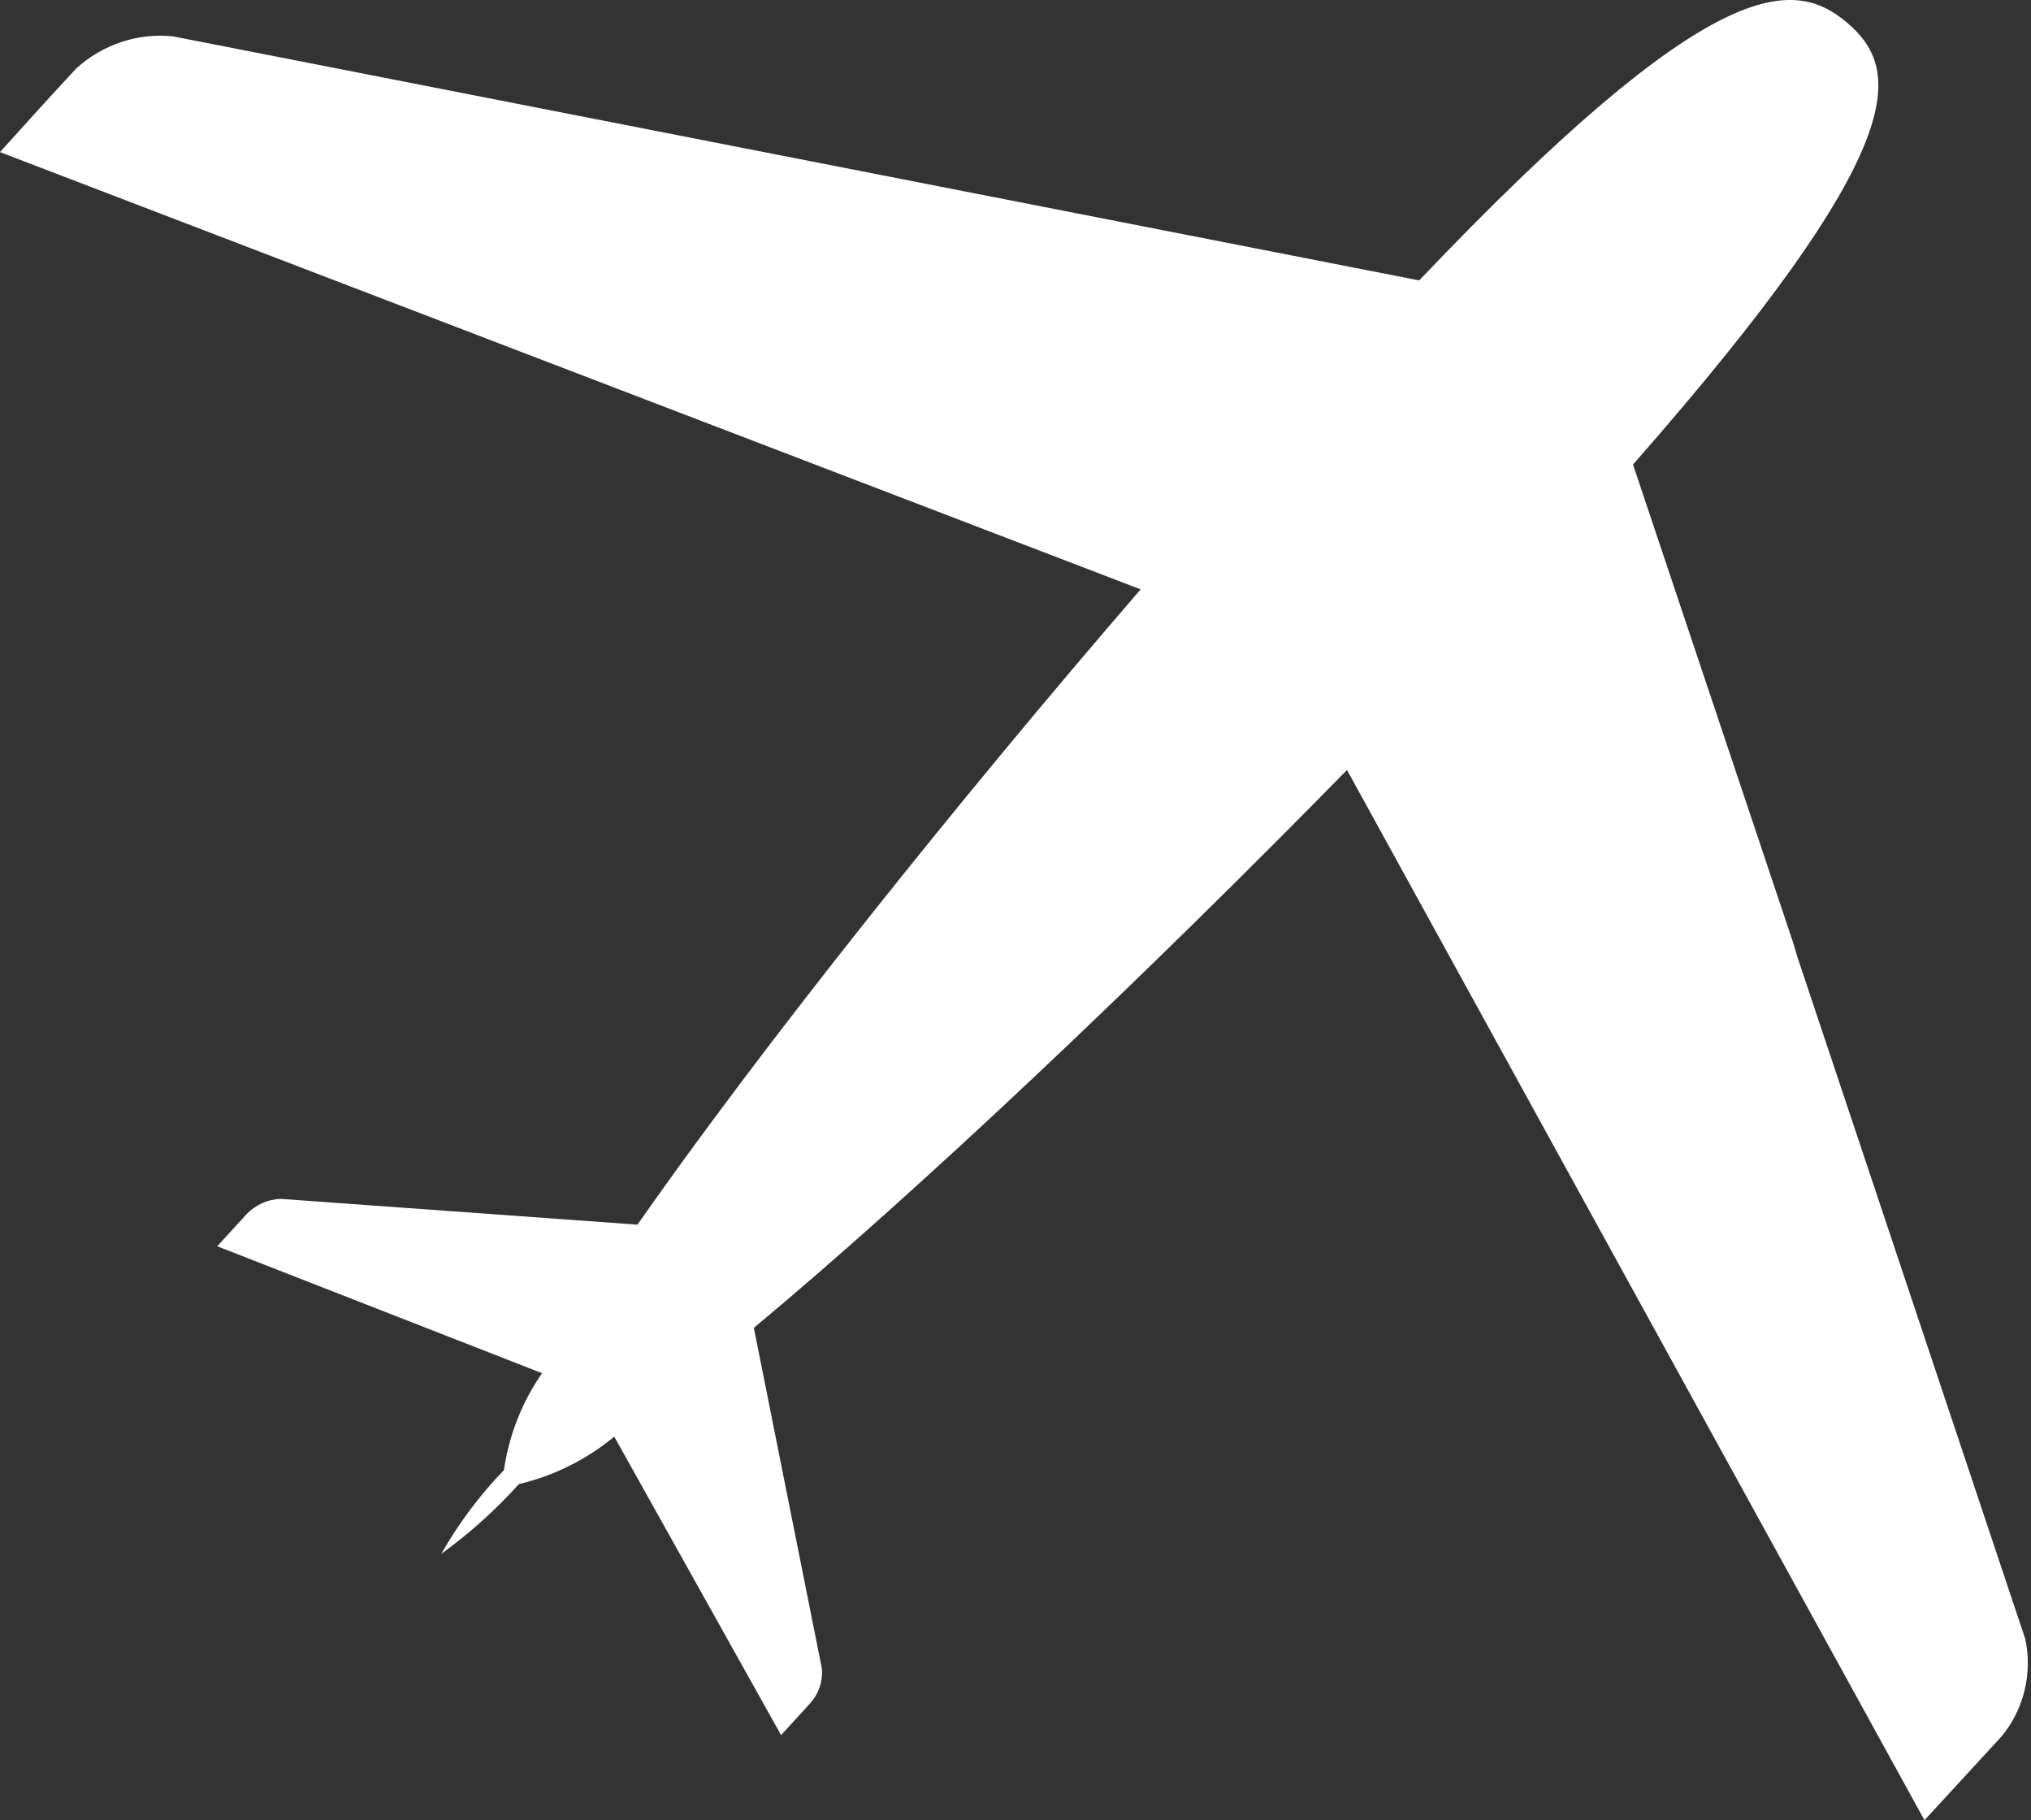 <svg width="77" height="69" viewBox="0 0 77 69" fill="none" xmlns="http://www.w3.org/2000/svg">
<rect x="0" y="0" width="77" height="69" fill="#333333" stroke="none"/>
<path d="M76.782 62.127L68.133 36.246L68.004 35.797L61.911 17.609C72.522 5.528 72.109 2.647 70.044 0.875C67.978 -0.896 64.88 -1.002 53.804 10.63L6.558 1.378C5.898 1.31 5.231 1.383 4.6 1.593C3.969 1.802 3.388 2.143 2.892 2.594C1.781 3.783 0 5.766 0 5.766L43.245 22.341C36.145 30.563 28.864 39.709 24.166 46.424L10.637 45.446C10.15 45.464 9.688 45.672 9.346 46.027L8.236 47.243L20.551 52.055C19.792 53.145 19.296 54.405 19.105 55.729C18.186 56.68 17.388 57.746 16.73 58.902C17.799 58.129 18.786 57.243 19.673 56.258C20.995 55.947 22.231 55.332 23.288 54.46L29.613 65.775L30.723 64.559C30.879 64.385 30.999 64.181 31.074 63.958C31.15 63.735 31.18 63.499 31.162 63.264L28.58 50.336C34.931 45.049 43.451 36.96 51.068 29.188L72.961 69L75.879 65.828C76.298 65.324 76.598 64.728 76.755 64.086C76.912 63.444 76.921 62.773 76.782 62.127Z" fill="white"/>
</svg>
